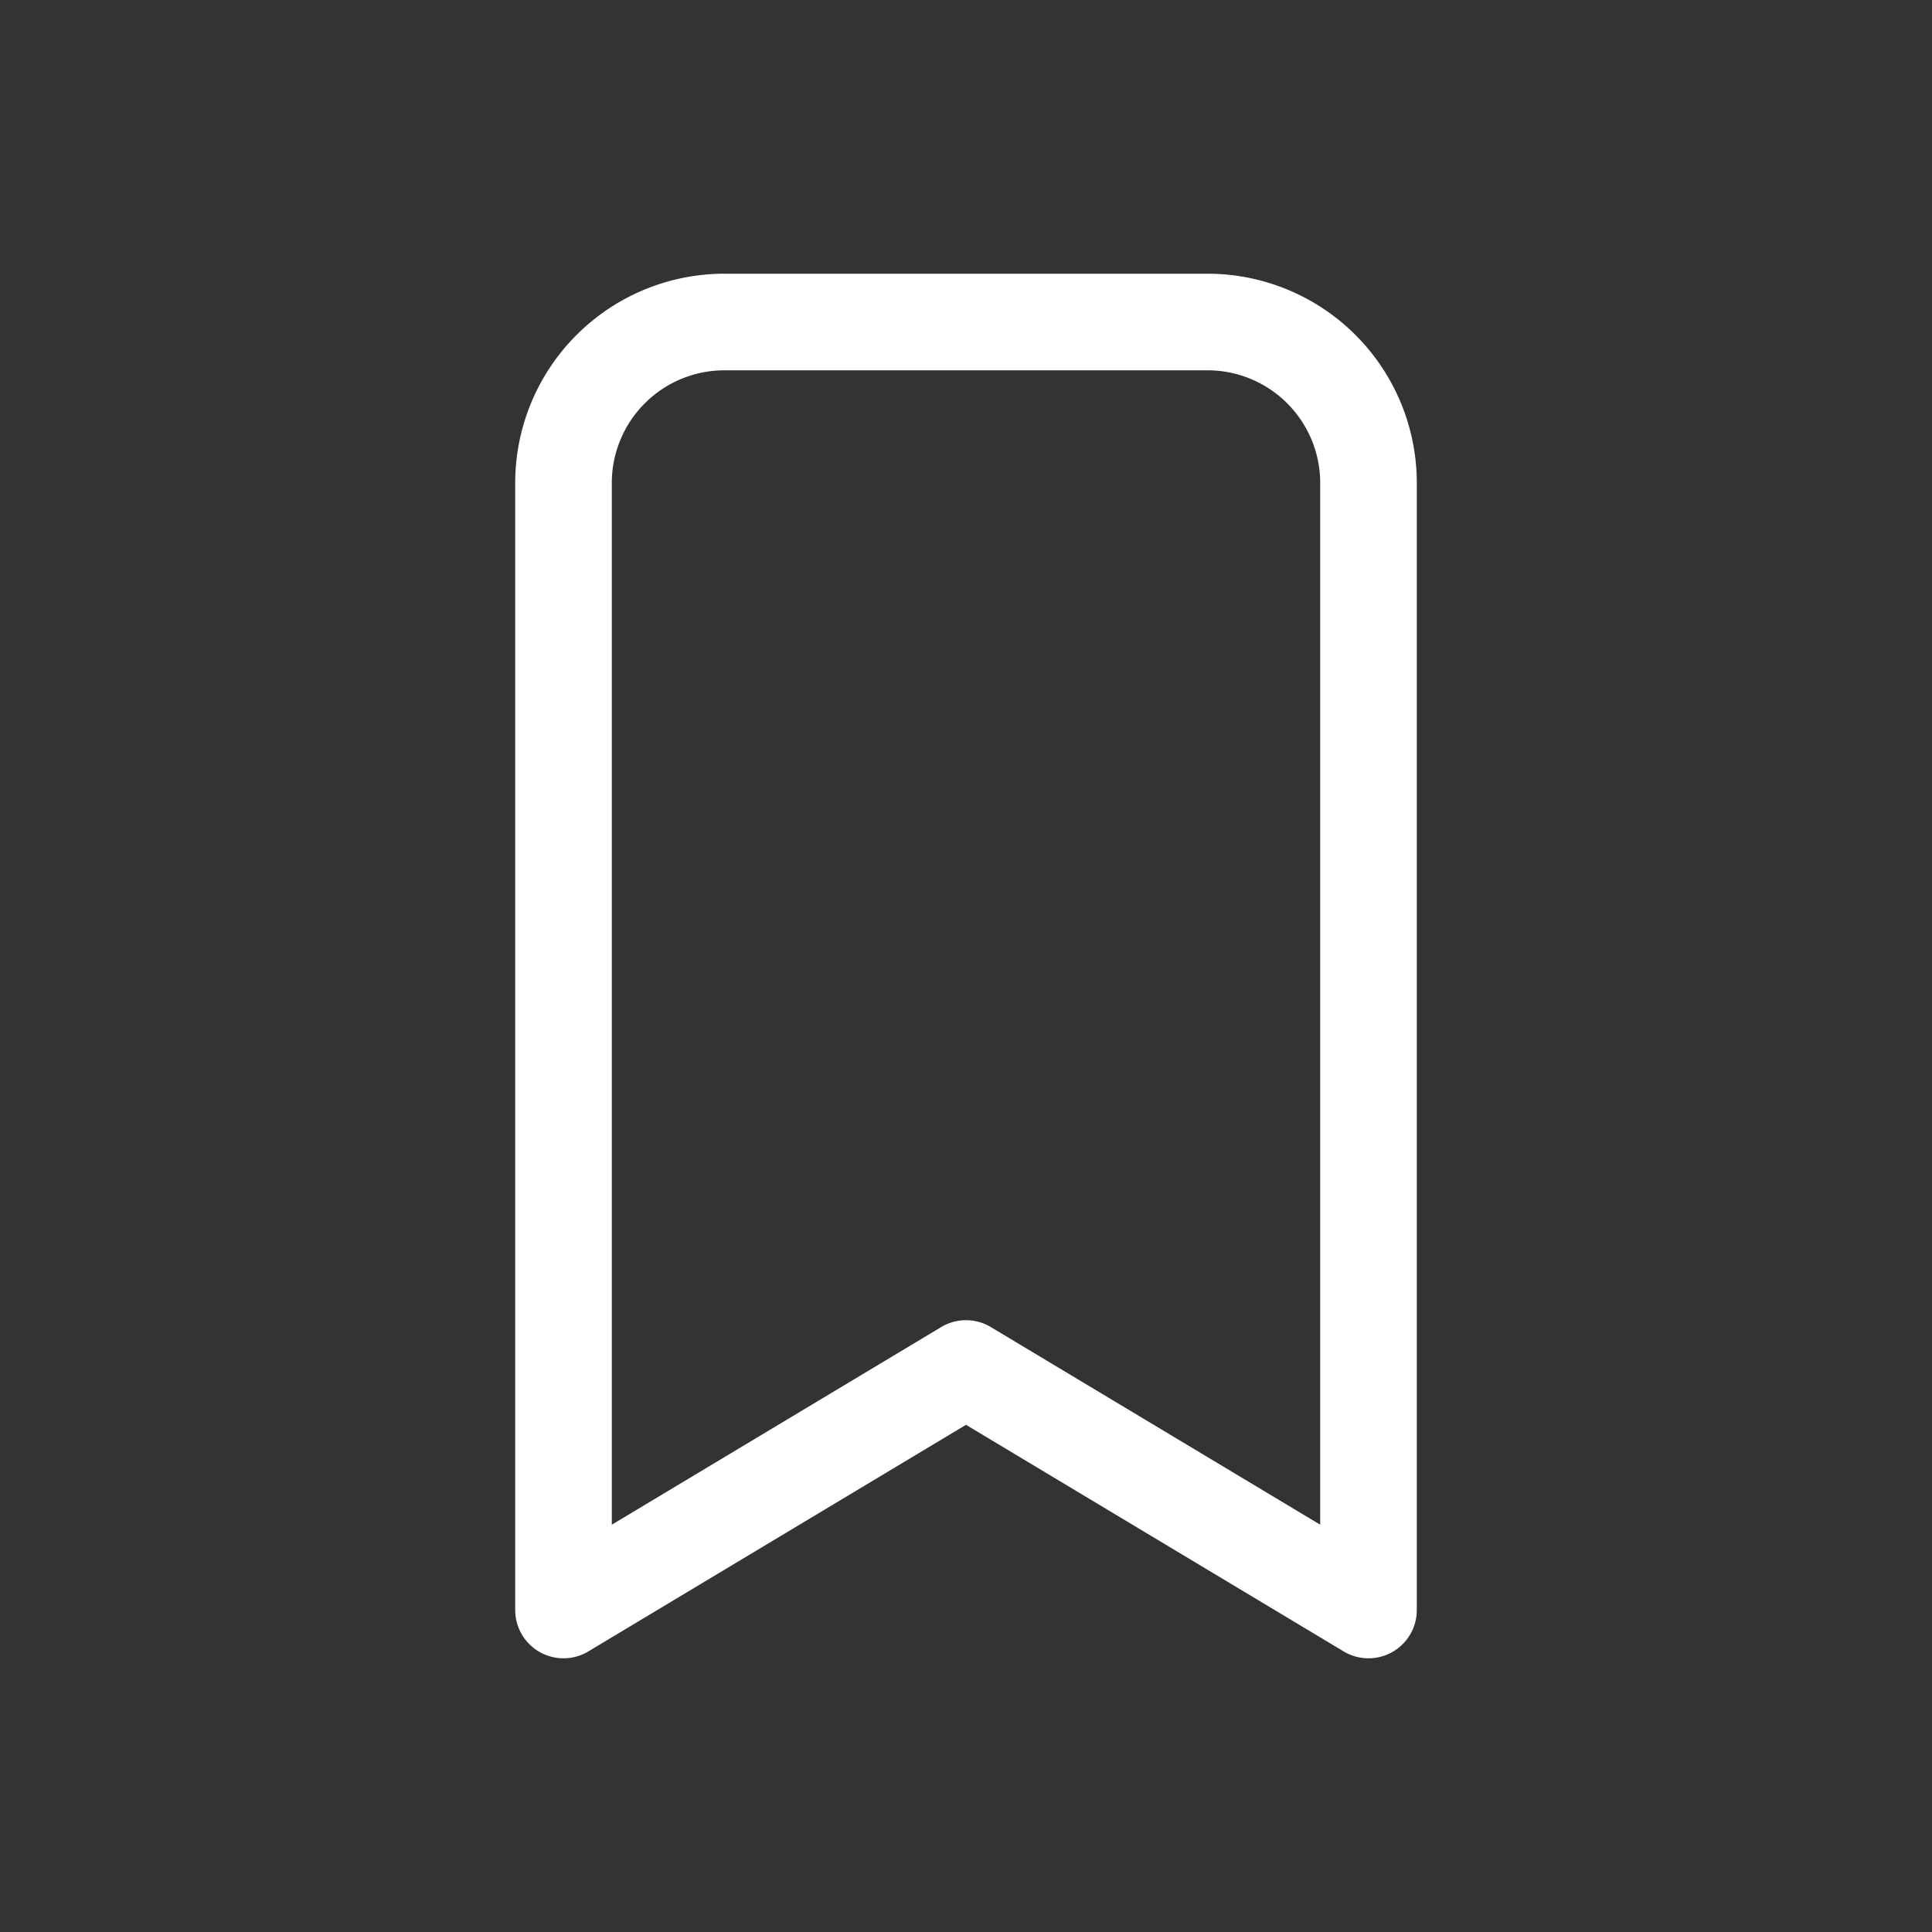 <svg xmlns="http://www.w3.org/2000/svg" class="icon icon-tabler icon-tabler-bookmark" width="28" height="28" viewBox="0 0 24 24" stroke-width="1.2" stroke="#ffffff" fill="none" stroke-linecap="round" stroke-linejoin="round">
    <rect x="0" y="0" width="24" height="24" fill="#333333" stroke="none"/>
    <path stroke="none" d="M0 0h24v24H0z" fill="none"/>
    <path d="M9 4h6a2 2 0 0 1 2 2v14l-5 -3l-5 3v-14a2 2 0 0 1 2 -2" />
</svg>
